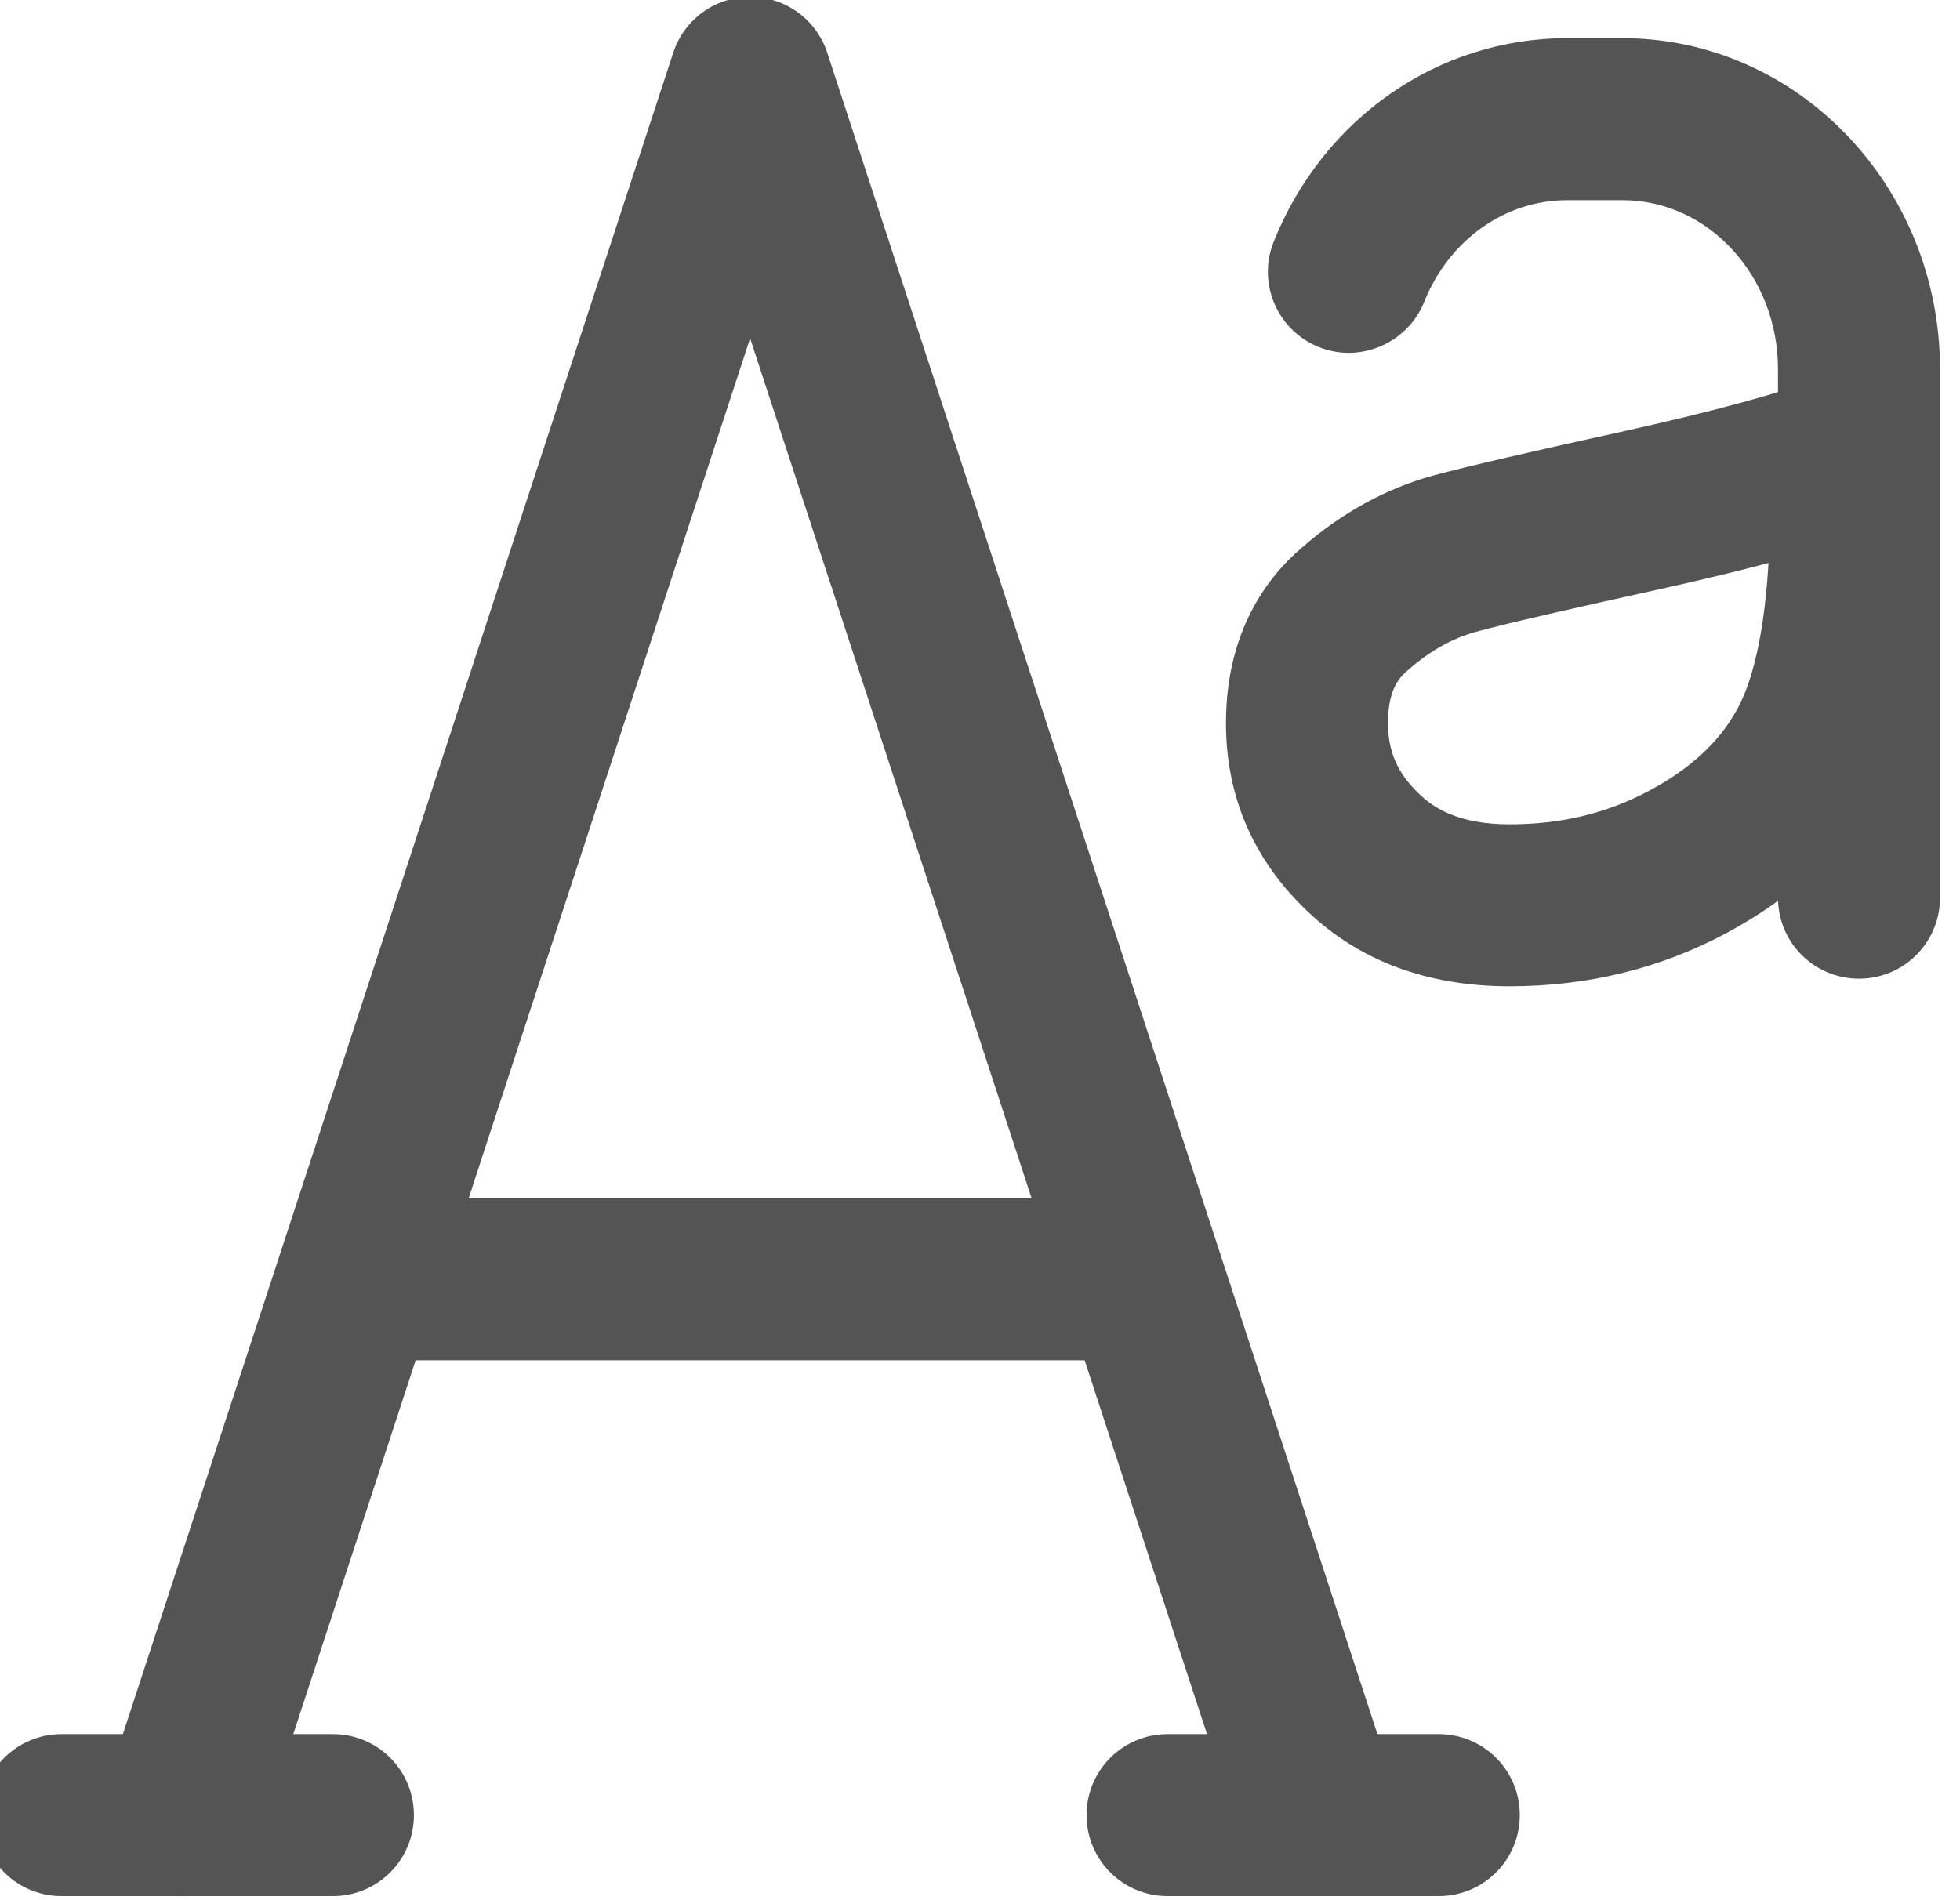 <?xml version='1.0' encoding='UTF-8'?>
<!-- Created with Inkscape (http://www.inkscape.org/) and export_objects.py -->
<svg xmlns:cc="http://creativecommons.org/ns#" xmlns:dc="http://purl.org/dc/elements/1.1/" xmlns:inkscape="http://www.inkscape.org/namespaces/inkscape" xmlns:rdf="http://www.w3.org/1999/02/22-rdf-syntax-ns#" xmlns:sodipodi="http://sodipodi.sourceforge.net/DTD/sodipodi-0.dtd" xmlns:xlink="http://www.w3.org/1999/xlink" xmlns="http://www.w3.org/2000/svg" version="1.1" sodipodi:docname="step094.svg" viewBox="0 0 32.251 31.267" height="31.267px" width="32.251px" xml:space="preserve" id="svg2" inkscape:version="0.92.1 r15371">
  <sodipodi:namedview inkscape:current-layer="g10" inkscape:window-maximized="1" inkscape:window-y="-8" inkscape:window-x="1912" inkscape:cy="-862.22917" inkscape:cx="2456.2254" inkscape:zoom="0.3015625" showgrid="false" id="namedview4" inkscape:window-height="1017" inkscape:window-width="1920" inkscape:pageshadow="2" inkscape:pageopacity="0" guidetolerance="10" gridtolerance="10" objecttolerance="10" borderopacity="1" bordercolor="#666666" pagecolor="#ffffff"/>
  <g inkscape:groupmode="layer" inkscape:label="step" transform="matrix(1.333,0,0,-1.333,-1281.487,-202.506)">
    <g id="g8744" inkscape:label="094">
      <g transform="translate(977.633,-175.328)" id="g1526">
        <path inkscape:connector-curvature="0" id="path1528" style="fill:#545454;fill-opacity:1;fill-rule:nonzero;stroke:none" d="M 0,0 C -0.42,0 -0.812,0.268 -0.949,0.689 L -7.018,19.234 -13.086,0.689 c -0.17,-0.524 -0.738,-0.814 -1.26,-0.639 -0.525,0.172 -0.812,0.736 -0.64,1.261 l 7.019,21.449 c 0.135,0.411 0.518,0.689 0.949,0.689 0.434,0 0.817,-0.278 0.952,-0.689 L 0.951,1.311 C 1.123,0.786 0.836,0.222 0.311,0.05 0.209,0.016 0.104,0 0,0"/>
      </g>
      <g transform="translate(965.465,-175.328)" id="g1530">
        <path inkscape:connector-curvature="0" id="path1532" style="fill:#545454;fill-opacity:1;fill-rule:nonzero;stroke:none" d="m 0,0 h -3.35 c -0.552,0 -1,0.447 -1,1 0,0.553 0.448,1 1,1 H 0 C 0.553,2 1,1.553 1,1 1,0.447 0.553,0 0,0"/>
      </g>
      <g transform="translate(979.116,-175.328)" id="g1534">
        <path inkscape:connector-curvature="0" id="path1536" style="fill:#545454;fill-opacity:1;fill-rule:nonzero;stroke:none" d="m 0,0 h -3.348 c -0.552,0 -1,0.447 -1,1 0,0.553 0.448,1 1,1 H 0 C 0.553,2 1,1.553 1,1 1,0.447 0.553,0 0,0"/>
      </g>
      <g transform="translate(975.098,-168.712)" id="g1538">
        <path inkscape:connector-curvature="0" id="path1540" style="fill:#545454;fill-opacity:1;fill-rule:nonzero;stroke:none" d="m 0,0 h -8.973 c -0.552,0 -1,0.447 -1,1 0,0.553 0.448,1 1,1 H 0 C 0.553,2 1,1.553 1,1 1,0.447 0.553,0 0,0"/>
      </g>
      <g transform="translate(983.186,-158.869)" id="g1542">
        <path inkscape:connector-curvature="0" id="path1544" style="fill:#545454;fill-opacity:1;fill-rule:nonzero;stroke:none" d="m 0,0 c -0.391,-0.104 -0.83,-0.209 -1.324,-0.319 -1.102,-0.243 -1.869,-0.417 -2.289,-0.531 -0.291,-0.08 -0.567,-0.235 -0.836,-0.471 -0.123,-0.103 -0.248,-0.26 -0.248,-0.656 0,-0.351 0.119,-0.62 0.383,-0.872 0.169,-0.163 0.468,-0.377 1.119,-0.377 0.636,0 1.201,0.136 1.724,0.416 0.498,0.265 0.858,0.596 1.073,0.985 C -0.264,-1.594 -0.064,-1.084 0,0 m -3.195,-5.226 c -1.014,0 -1.856,0.313 -2.5,0.93 -0.664,0.632 -1.002,1.413 -1.002,2.319 0,1.136 0.513,1.808 0.943,2.172 0.483,0.422 1.029,0.723 1.613,0.885 0.444,0.119 1.241,0.302 2.385,0.554 C -0.668,1.876 0.15,2.099 0.668,2.295 0.975,2.41 1.322,2.368 1.59,2.182 1.861,1.995 2.021,1.687 2.021,1.359 V 0.77 c 0,-1.618 -0.22,-2.789 -0.677,-3.581 -0.399,-0.716 -1.032,-1.315 -1.873,-1.763 -0.809,-0.432 -1.705,-0.652 -2.666,-0.652"/>
      </g>
      <g transform="translate(984.303,-164.001)" id="g1546">
        <path inkscape:connector-curvature="0" id="path1548" style="fill:#545454;fill-opacity:1;fill-rule:nonzero;stroke:none" d="m 0,0 c -0.553,0 -1,0.447 -1,1 v 6.526 c 0,1.151 -0.859,2.086 -1.918,2.086 h -0.687 c -0.766,0 -1.457,-0.493 -1.762,-1.256 -0.207,-0.513 -0.795,-0.762 -1.301,-0.557 -0.512,0.205 -0.762,0.787 -0.557,1.3 0.612,1.527 2.032,2.513 3.62,2.513 h 0.687 C -0.758,11.612 1,9.779 1,7.526 V 1 C 1,0.447 0.553,0 0,0"/>
      </g>
    </g>
  </g>
</svg>
